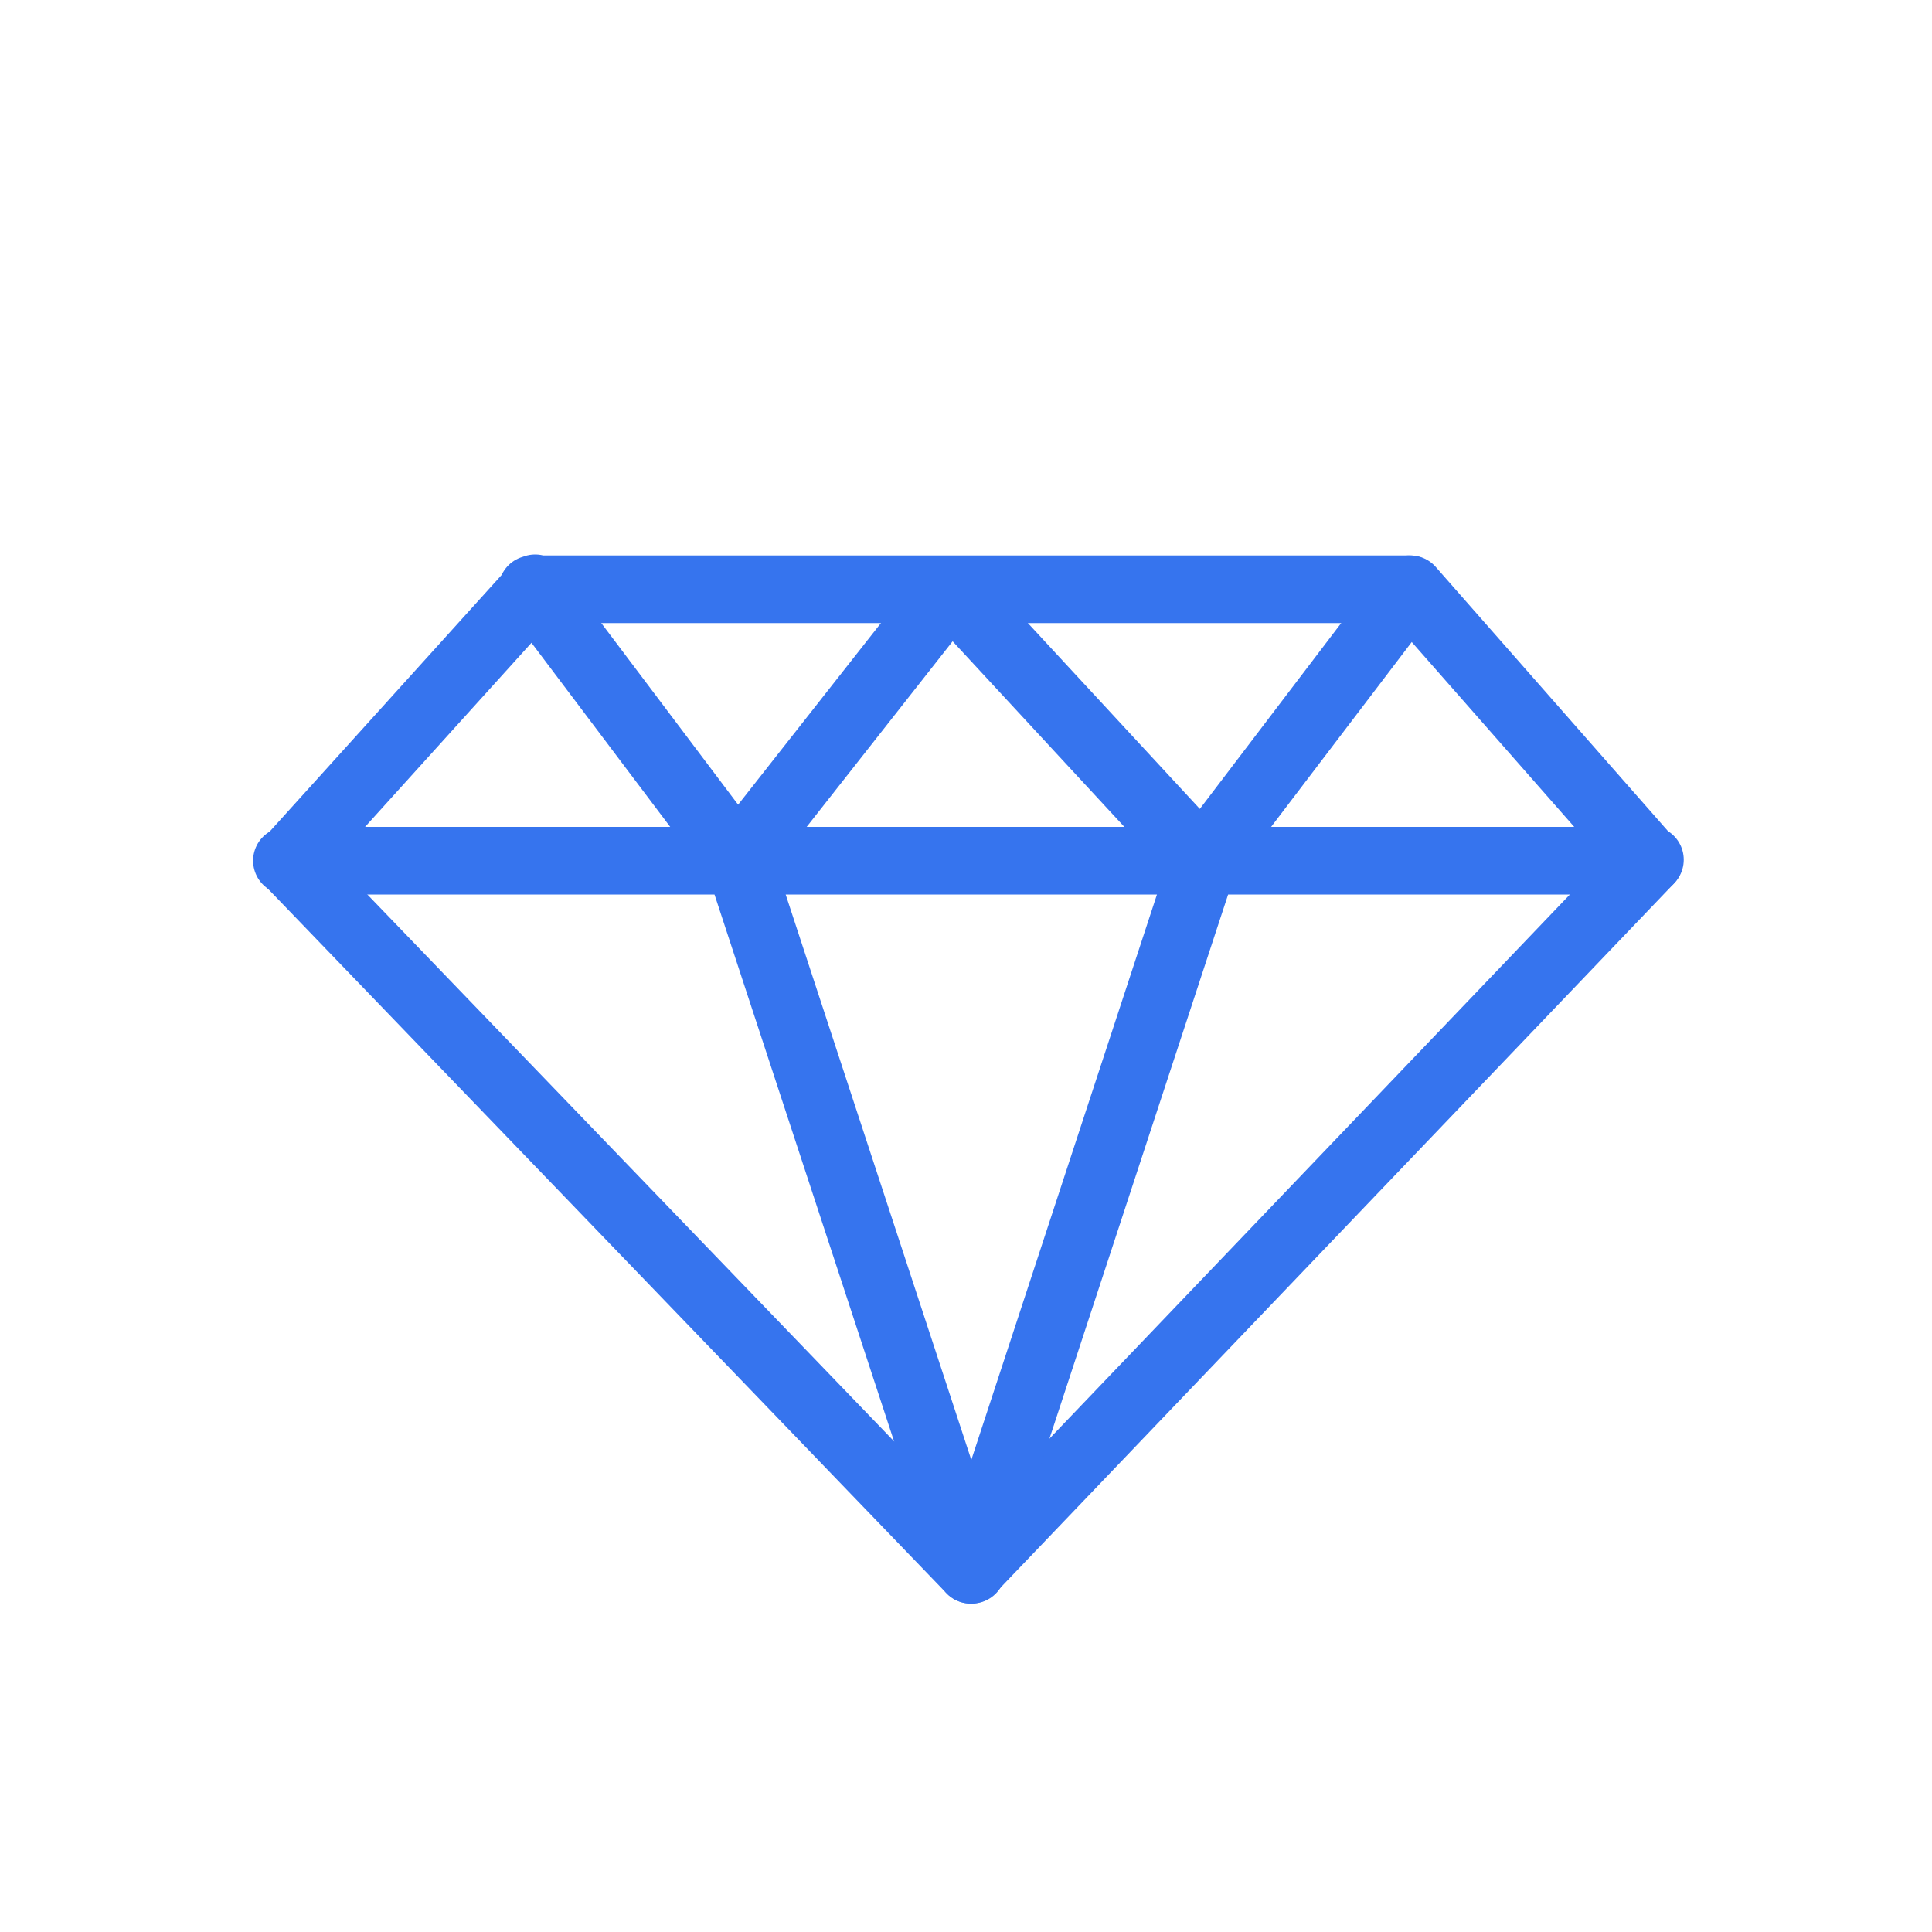 <svg version="1.1" xmlns="http://www.w3.org/2000/svg" xmlns:xlink="http://www.w3.org/1999/xlink" x="0px" y="0px"
     width="200px" height="200px" viewBox="-205 297 200 200" style="enable-background:new -205 297 200 200;" xml:space="preserve">
<style type="text/css">
    .st0{fill-opacity:0;stroke:#3674EE;stroke-width:7;stroke-linecap:round;stroke-linejoin:bevel;}
</style>
<path class="st0" d="M-59,358h-90.9 M-34.3,386.1L-59,358 M-104.5,459.5l70.3-73.5 M-149.6,357.9l-25.4,28.1 M-175.2,386.1
    l70.7,73.4"/>
<path id="load-path" class="st0" d="M-34.3,386.1h-141 M-128.6,386.1l-21.1-28 M-104.4,459.5l-24.1-73.4 M-80.4,386.1l-24.1,73.4
     M-59.1,358l-21.3,28 M-80.6,386.1l-26-28.1l-22.1,28.1"/>
</svg>
